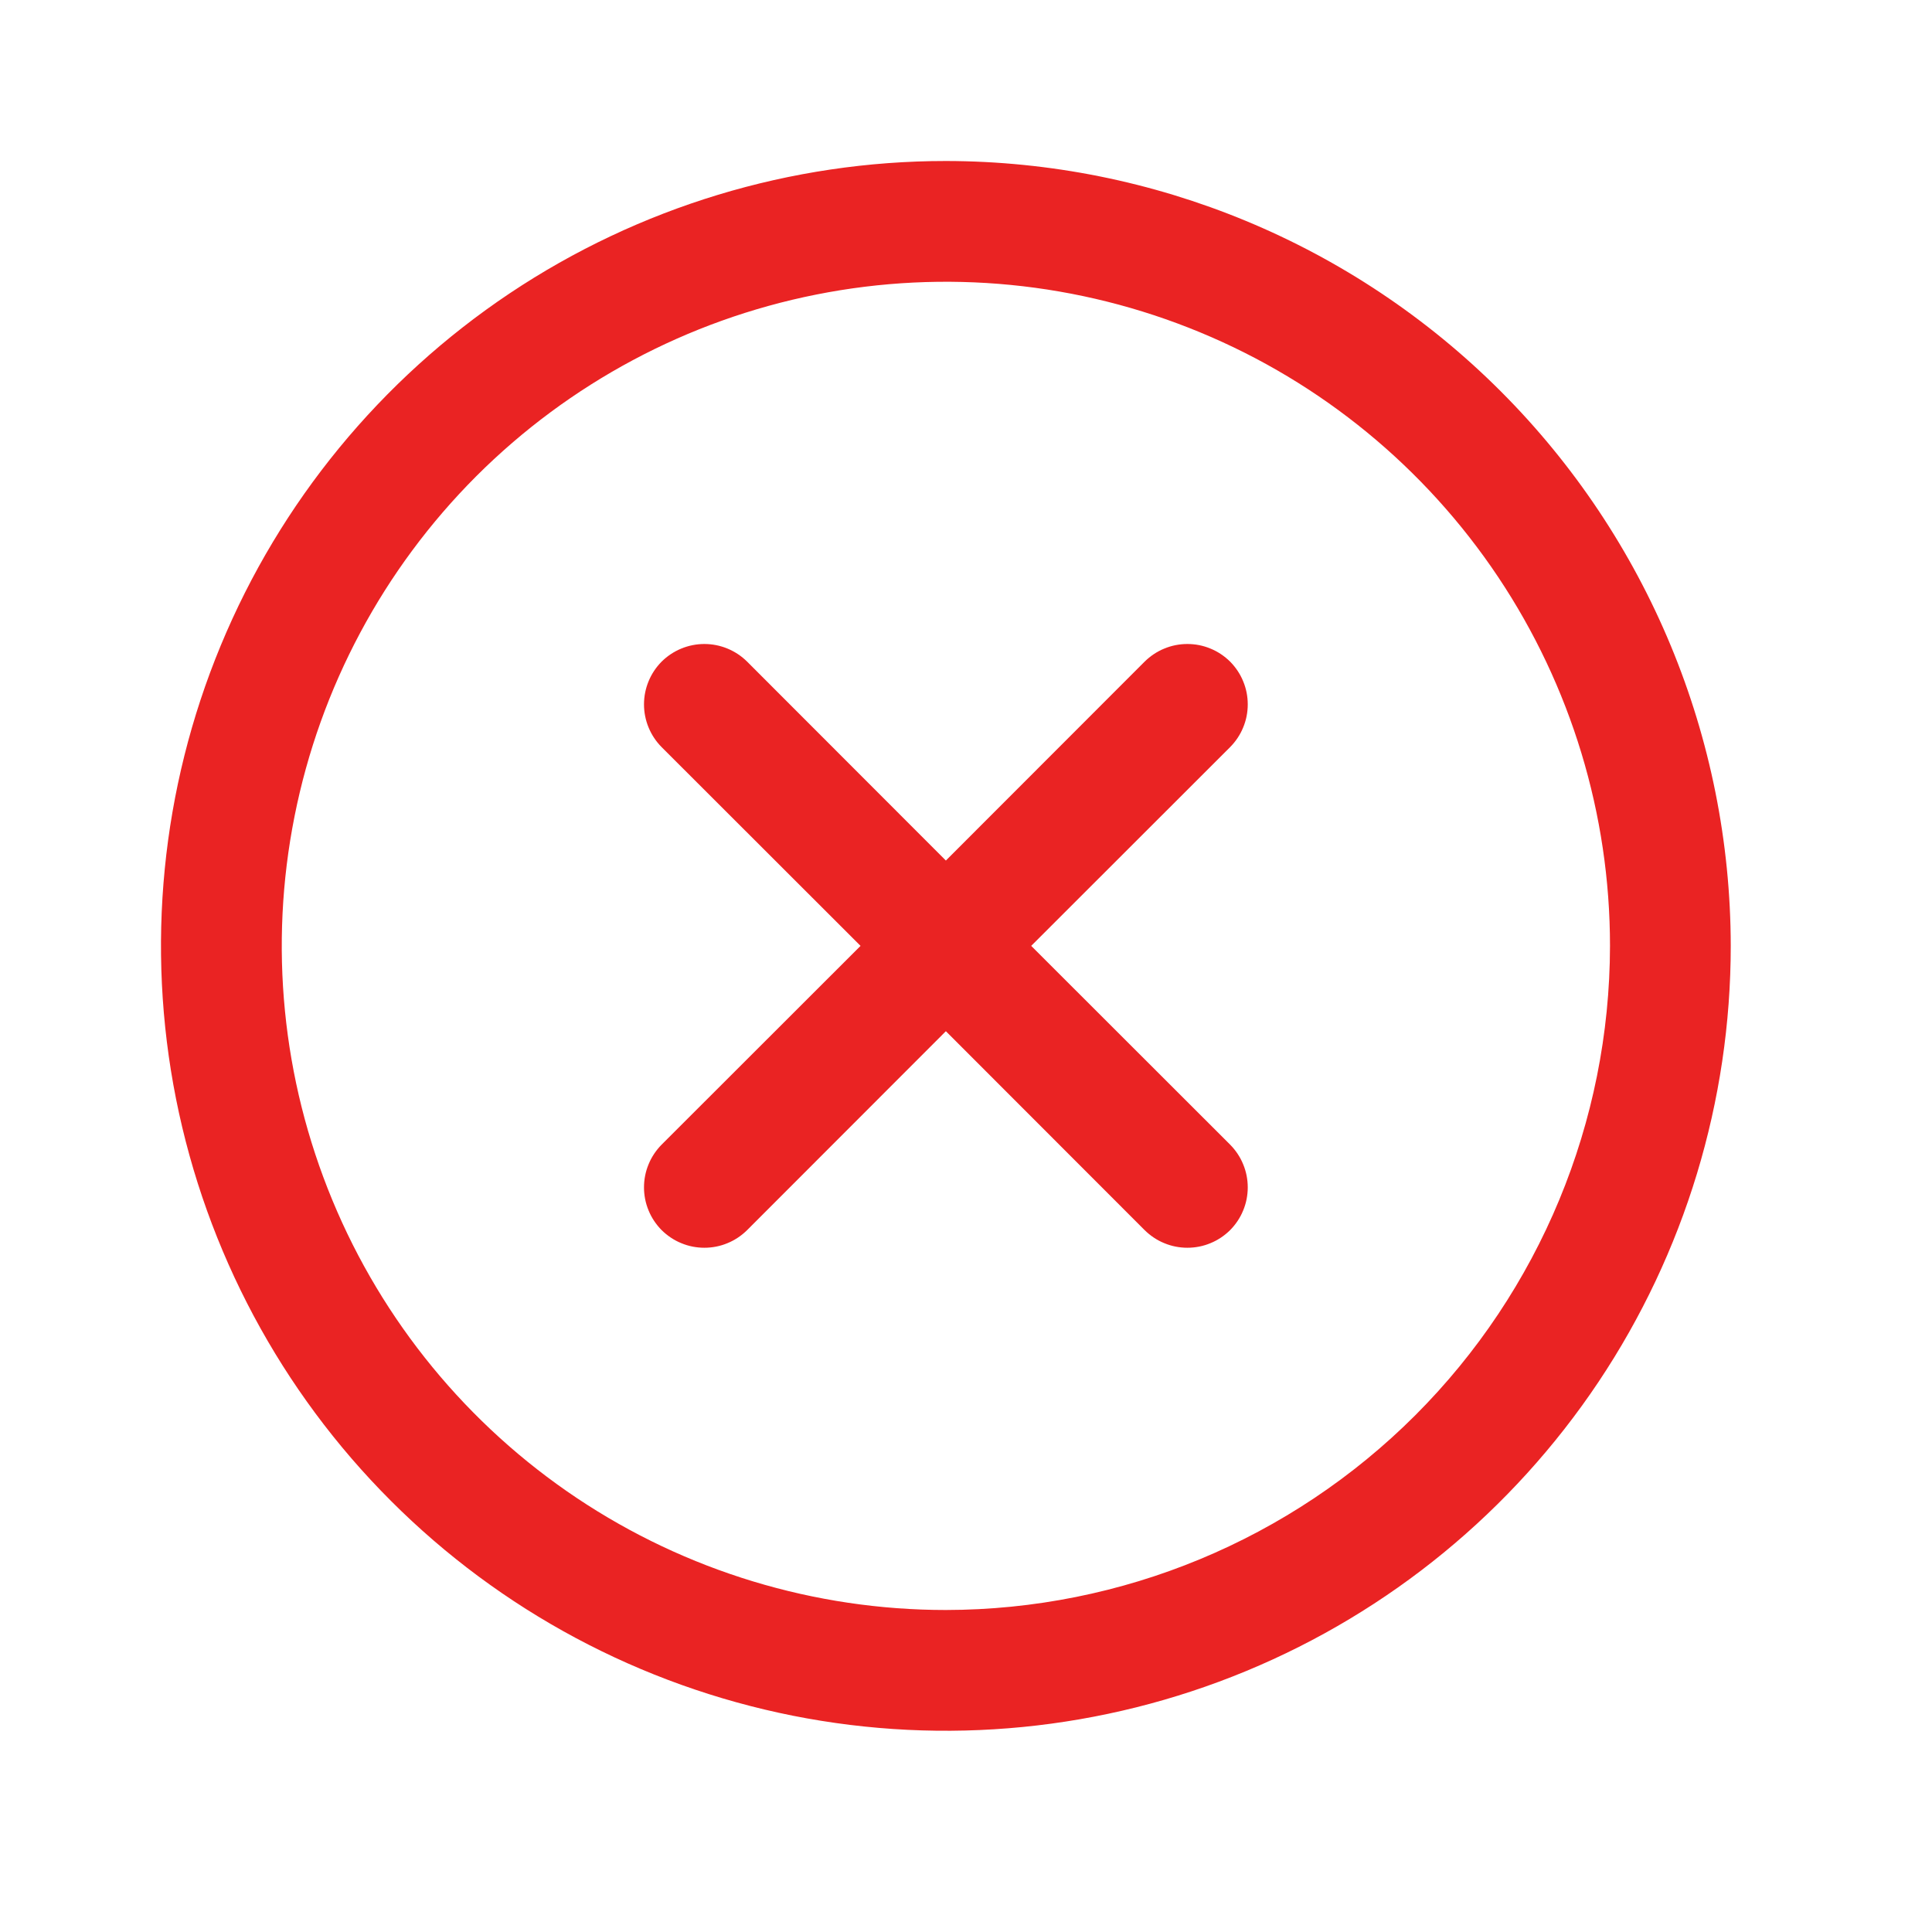 <svg width="24" height="24" viewBox="0 0 24 24" fill="none" xmlns="http://www.w3.org/2000/svg">
<path d="M15.281 9.281L12.81 11.75L15.281 14.219C15.35 14.289 15.406 14.372 15.443 14.463C15.481 14.554 15.5 14.652 15.5 14.75C15.5 14.848 15.481 14.946 15.443 15.037C15.406 15.128 15.35 15.211 15.281 15.281C15.211 15.35 15.128 15.406 15.037 15.443C14.946 15.481 14.849 15.5 14.75 15.5C14.652 15.5 14.554 15.481 14.463 15.443C14.372 15.406 14.289 15.35 14.219 15.281L11.75 12.81L9.281 15.281C9.211 15.35 9.128 15.406 9.037 15.443C8.946 15.481 8.849 15.5 8.75 15.5C8.651 15.5 8.554 15.481 8.463 15.443C8.372 15.406 8.289 15.35 8.219 15.281C8.15 15.211 8.094 15.128 8.057 15.037C8.019 14.946 8 14.848 8 14.75C8 14.652 8.019 14.554 8.057 14.463C8.094 14.372 8.15 14.289 8.219 14.219L10.69 11.75L8.219 9.281C8.079 9.14 8 8.949 8 8.75C8 8.551 8.079 8.36 8.219 8.219C8.36 8.079 8.551 8 8.75 8C8.949 8 9.14 8.079 9.281 8.219L11.75 10.69L14.219 8.219C14.289 8.15 14.372 8.094 14.463 8.057C14.554 8.019 14.652 8 14.75 8C14.849 8 14.946 8.019 15.037 8.057C15.128 8.094 15.211 8.15 15.281 8.219C15.35 8.289 15.406 8.372 15.443 8.463C15.481 8.554 15.5 8.651 15.5 8.75C15.5 8.849 15.481 8.946 15.443 9.037C15.406 9.128 15.35 9.211 15.281 9.281ZM21.5 11.75C21.5 13.678 20.928 15.563 19.857 17.167C18.785 18.77 17.263 20.02 15.481 20.758C13.7 21.496 11.739 21.689 9.848 21.313C7.957 20.936 6.219 20.008 4.856 18.644C3.492 17.281 2.564 15.543 2.187 13.652C1.811 11.761 2.004 9.8 2.742 8.019C3.48 6.237 4.73 4.715 6.333 3.643C7.937 2.572 9.822 2 11.75 2C14.335 2.003 16.813 3.031 18.641 4.859C20.469 6.687 21.497 9.165 21.5 11.75ZM20 11.75C20 10.118 19.516 8.523 18.61 7.167C17.703 5.81 16.415 4.752 14.907 4.128C13.4 3.504 11.741 3.34 10.14 3.659C8.54 3.977 7.07 4.763 5.916 5.916C4.763 7.07 3.977 8.54 3.659 10.14C3.34 11.741 3.504 13.4 4.128 14.907C4.752 16.415 5.81 17.703 7.167 18.61C8.523 19.516 10.118 20 11.75 20C13.937 19.997 16.034 19.128 17.581 17.581C19.128 16.034 19.997 13.937 20 11.75Z" fill="#EA2323"/>
</svg>
